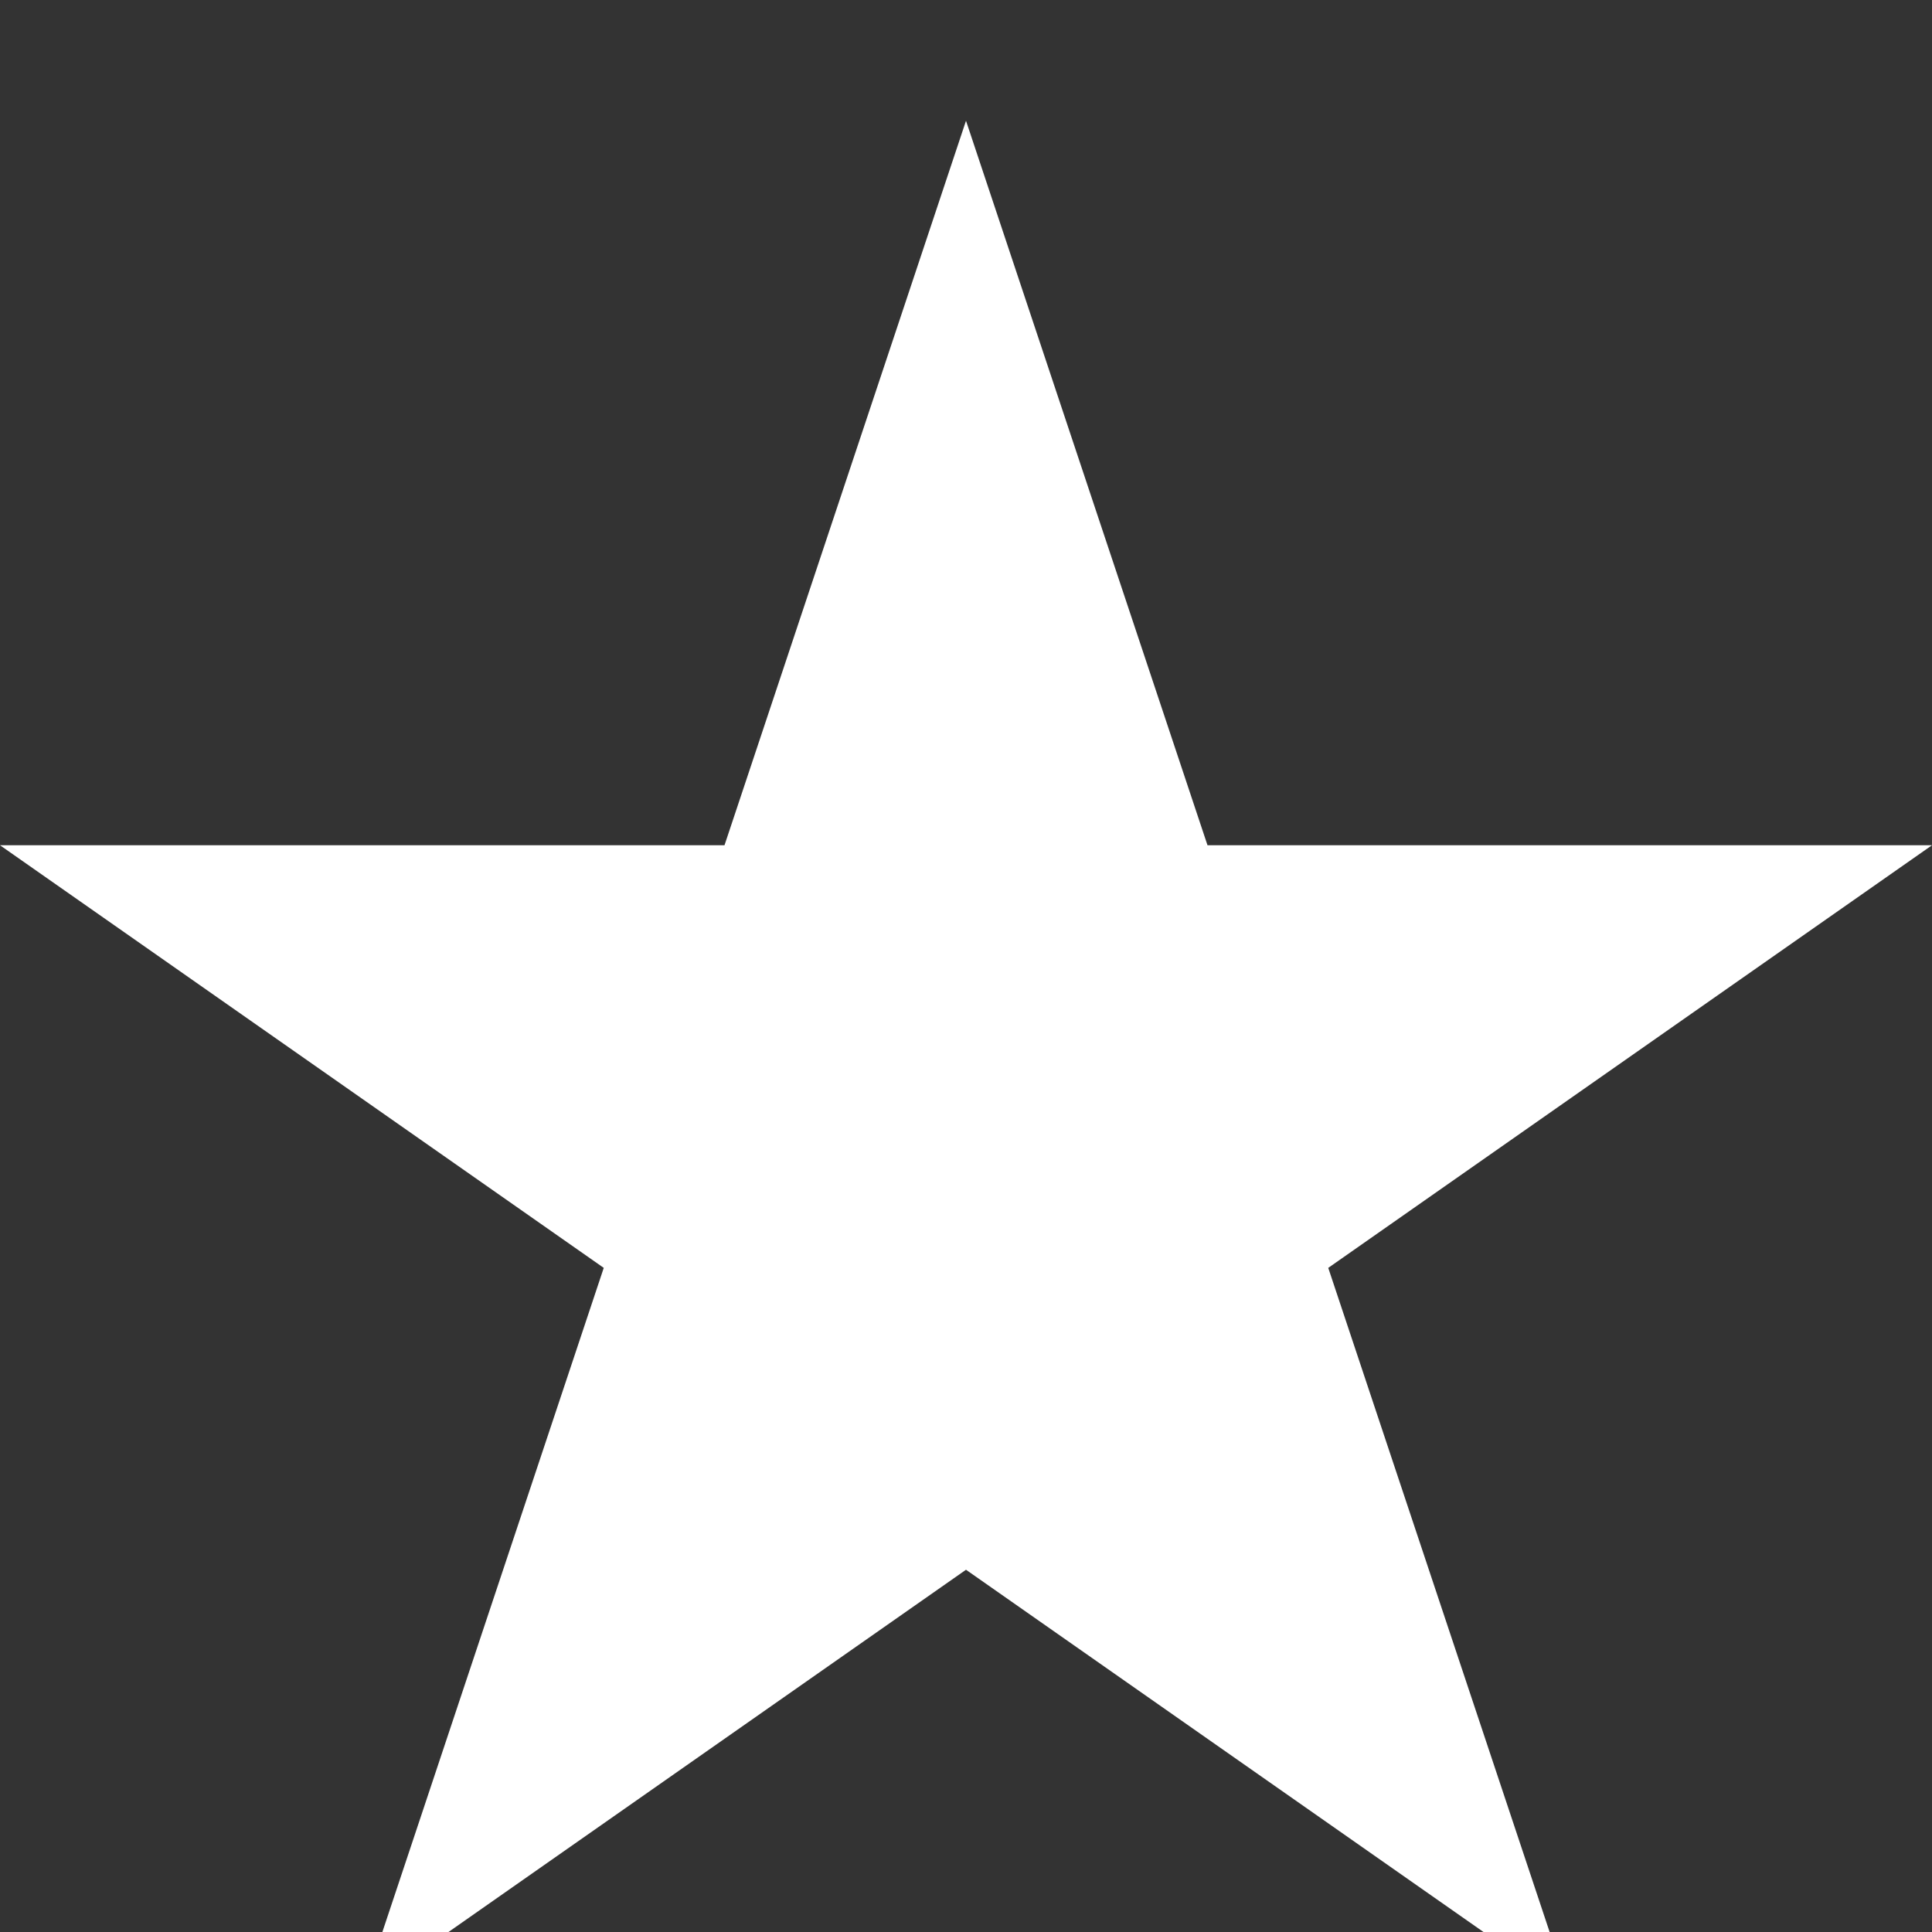 <svg xmlns="http://www.w3.org/2000/svg" viewBox="0 0 64 64" fill="white">
  <rect x="0" y="0" width="64" height="64" fill="#333333" stroke="none"/>
  <path d="M32 4l8 24h24l-20 14 8 24-20-14-20 14 8-24L0 28h24z"/>
</svg>
